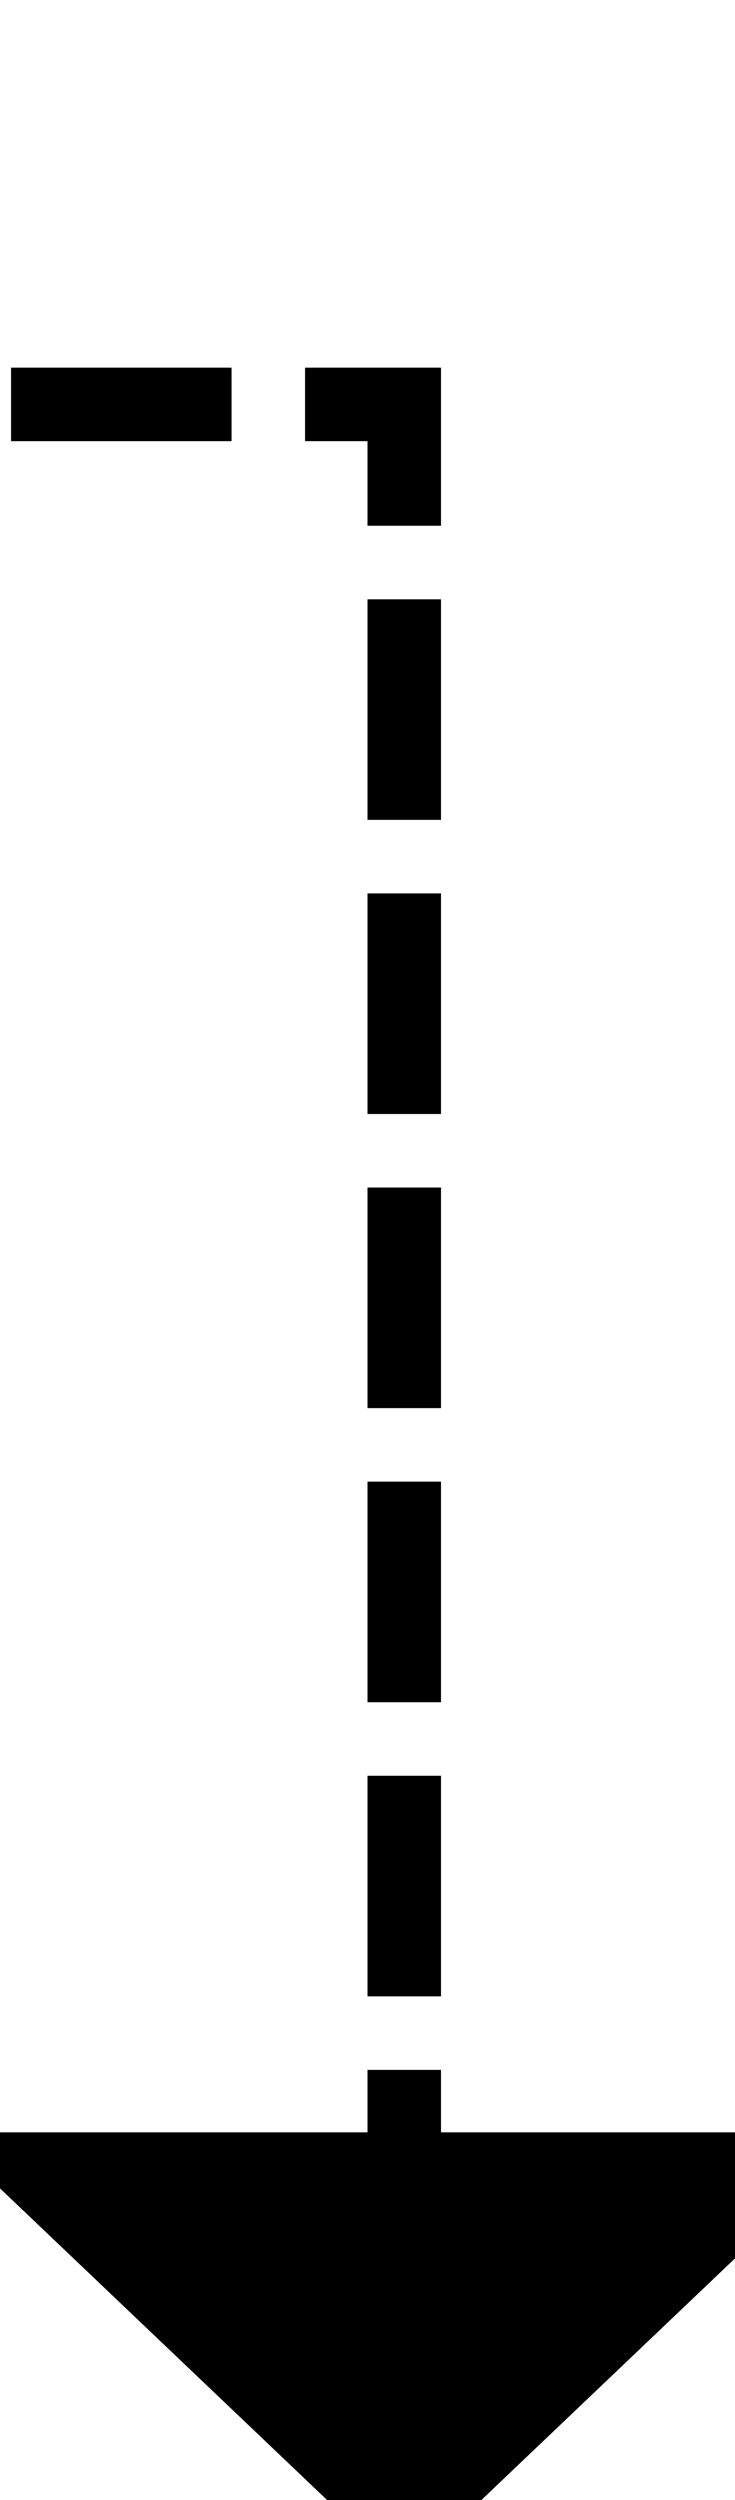 ﻿<?xml version="1.0" encoding="utf-8"?>
<svg version="1.1" xmlns:xlink="http://www.w3.org/1999/xlink" width="10px" height="34px" preserveAspectRatio="xMidYMin meet" viewBox="2820 1825  8 34" xmlns="http://www.w3.org/2000/svg">
  <path d="M 2594.5 1834  L 2594.5 1846.5  L 2706 1846.5  A 3 3 0 0 1 2709 1843.5 A 3 3 0 0 1 2712 1846.5 L 2760.5 1846.5  L 2760.5 1843  A 3 3 0 0 0 2763.5 1840 A 3 3 0 0 0 2760.5 1837 L 2760.5 1830.5  L 2824.5 1830.5  L 2824.5 1855  " stroke-width="1" stroke-dasharray="3,1" stroke="#000000" fill="none" />
  <path d="M 2818.2 1854  L 2824.5 1860  L 2830.8 1854  L 2818.2 1854  Z " fill-rule="nonzero" fill="#000000" stroke="none" />
</svg>